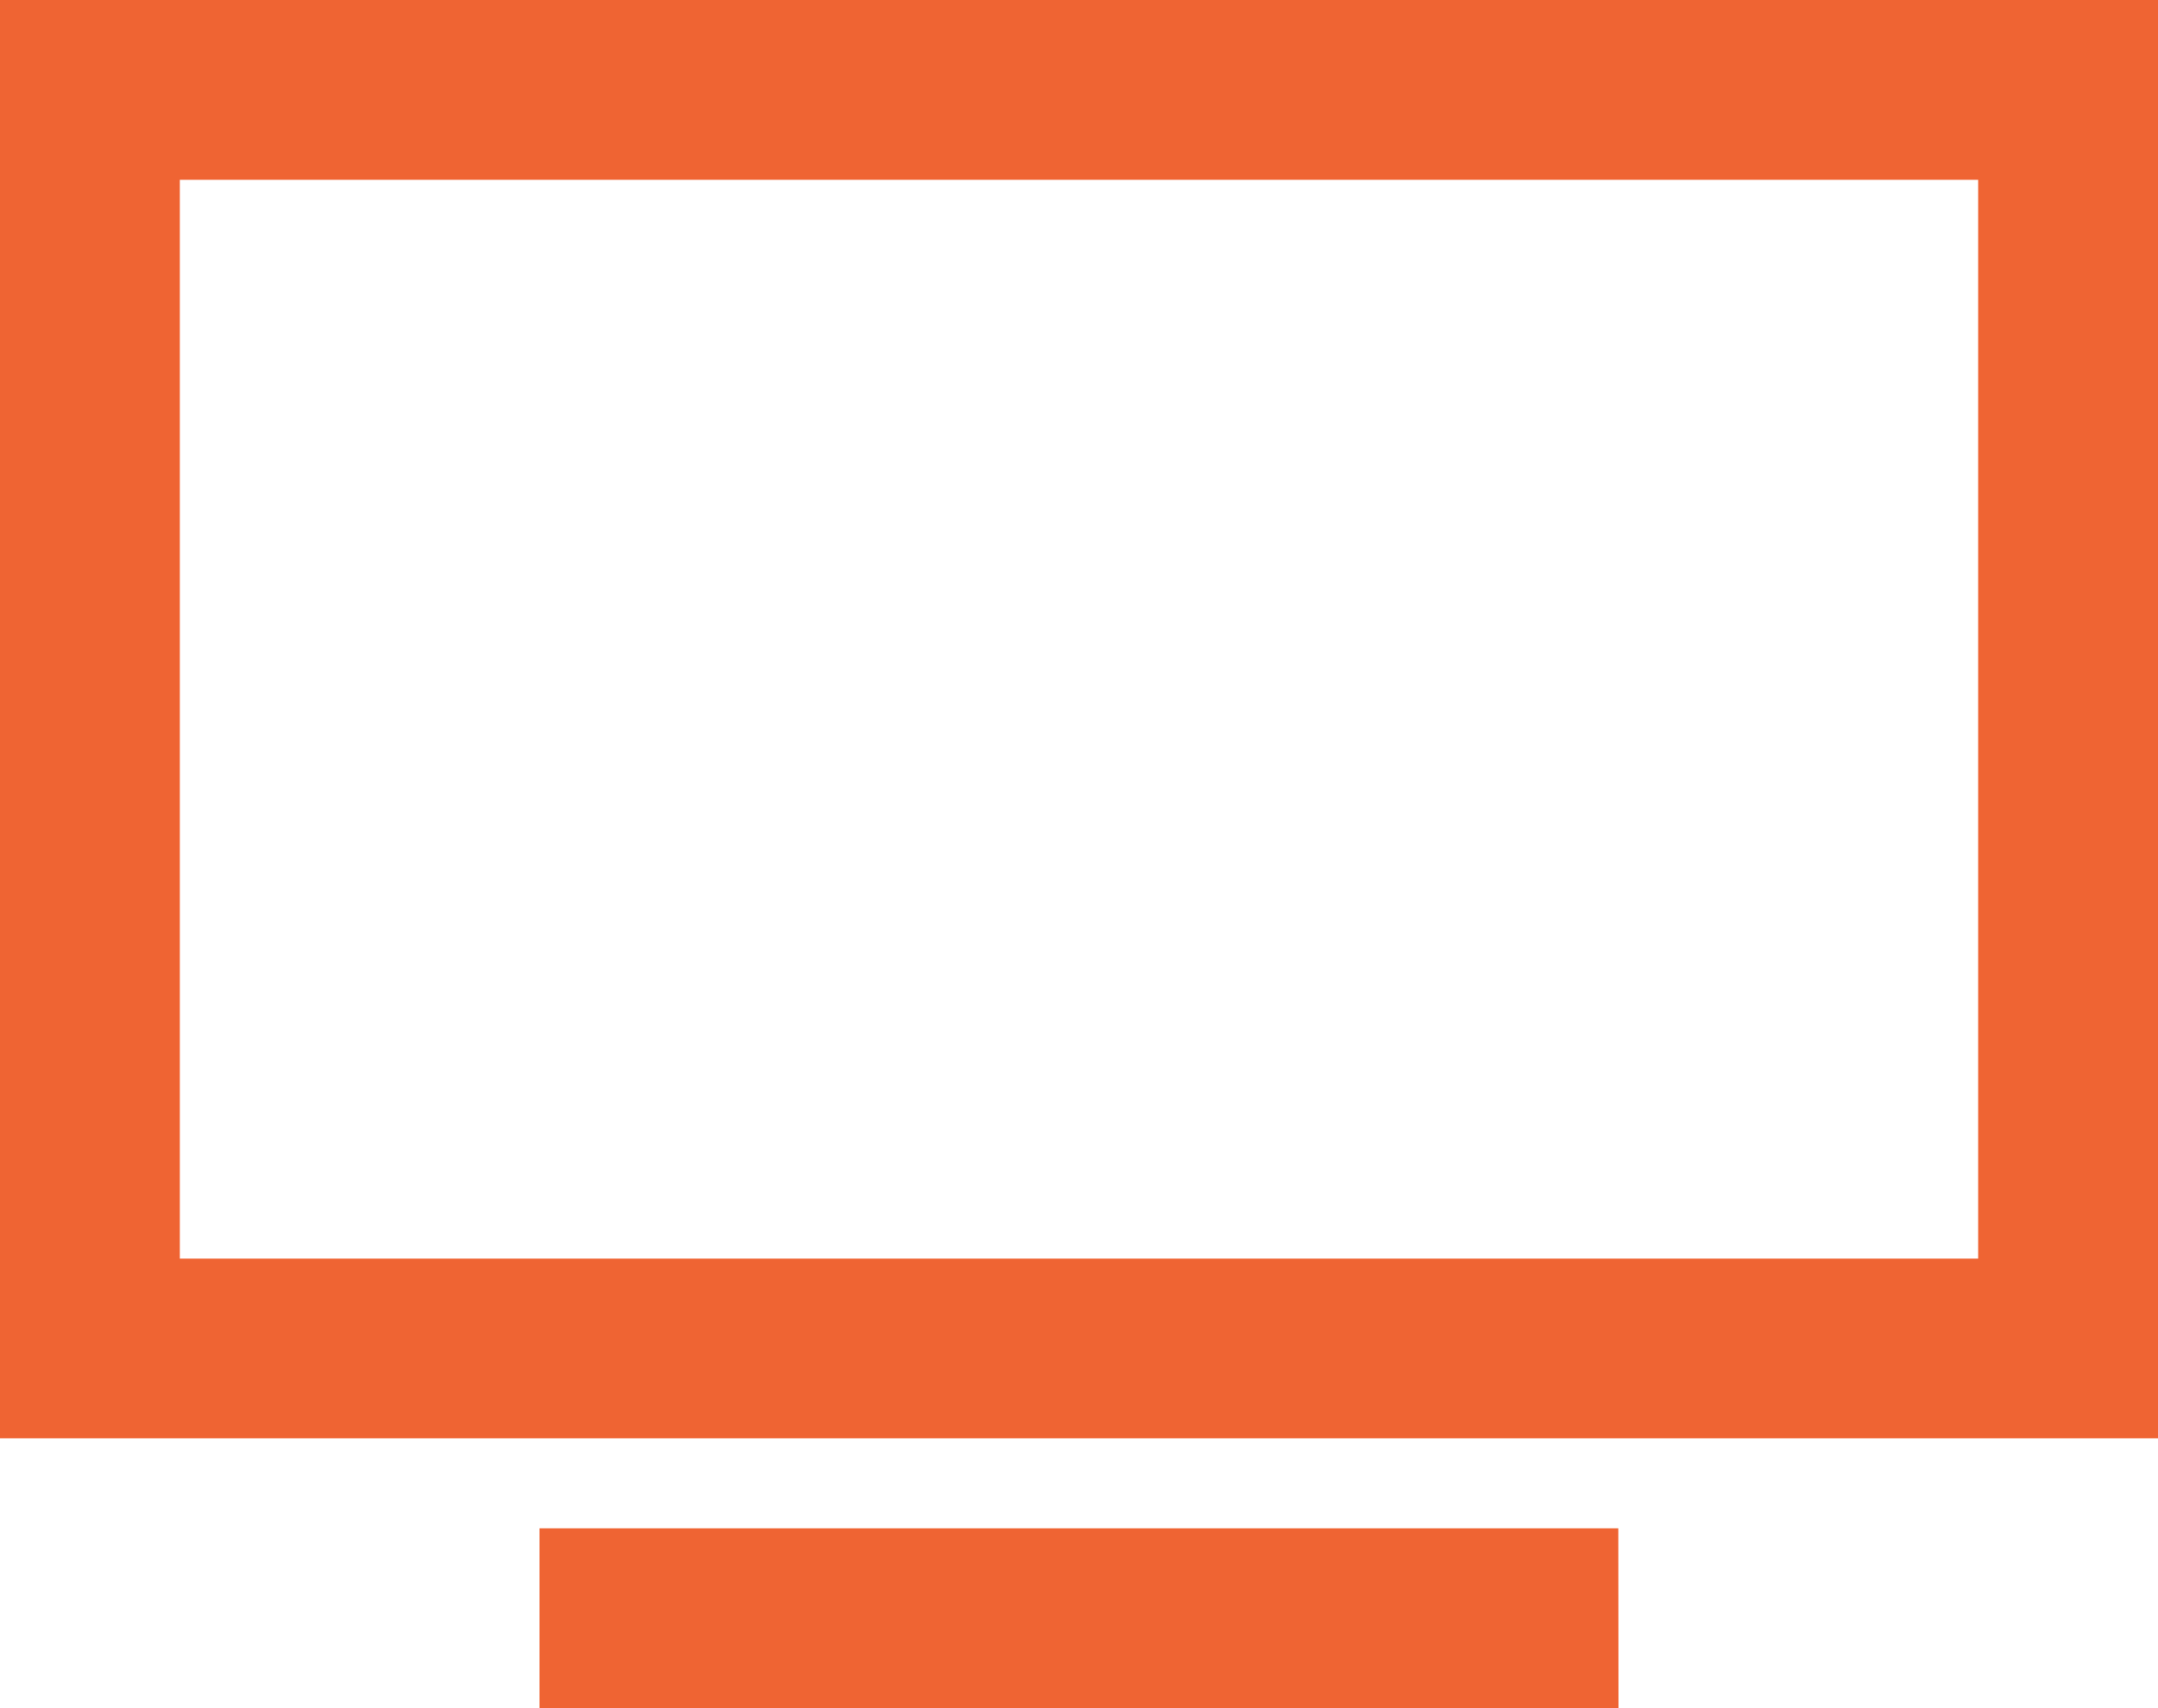 <svg xmlns="http://www.w3.org/2000/svg" width="45.756" height="36.223" viewBox="0 0 45.756 36.223">
  <path id="Path_25" data-name="Path 25" d="M45.756,30.5H0V0H45.756ZM3.813,26.691h38.13V3.813H3.813Zm30.5,5.719H11.439v3.813H34.317Z" transform="translate(0 0)" fill="#ef6433"/>
</svg>
